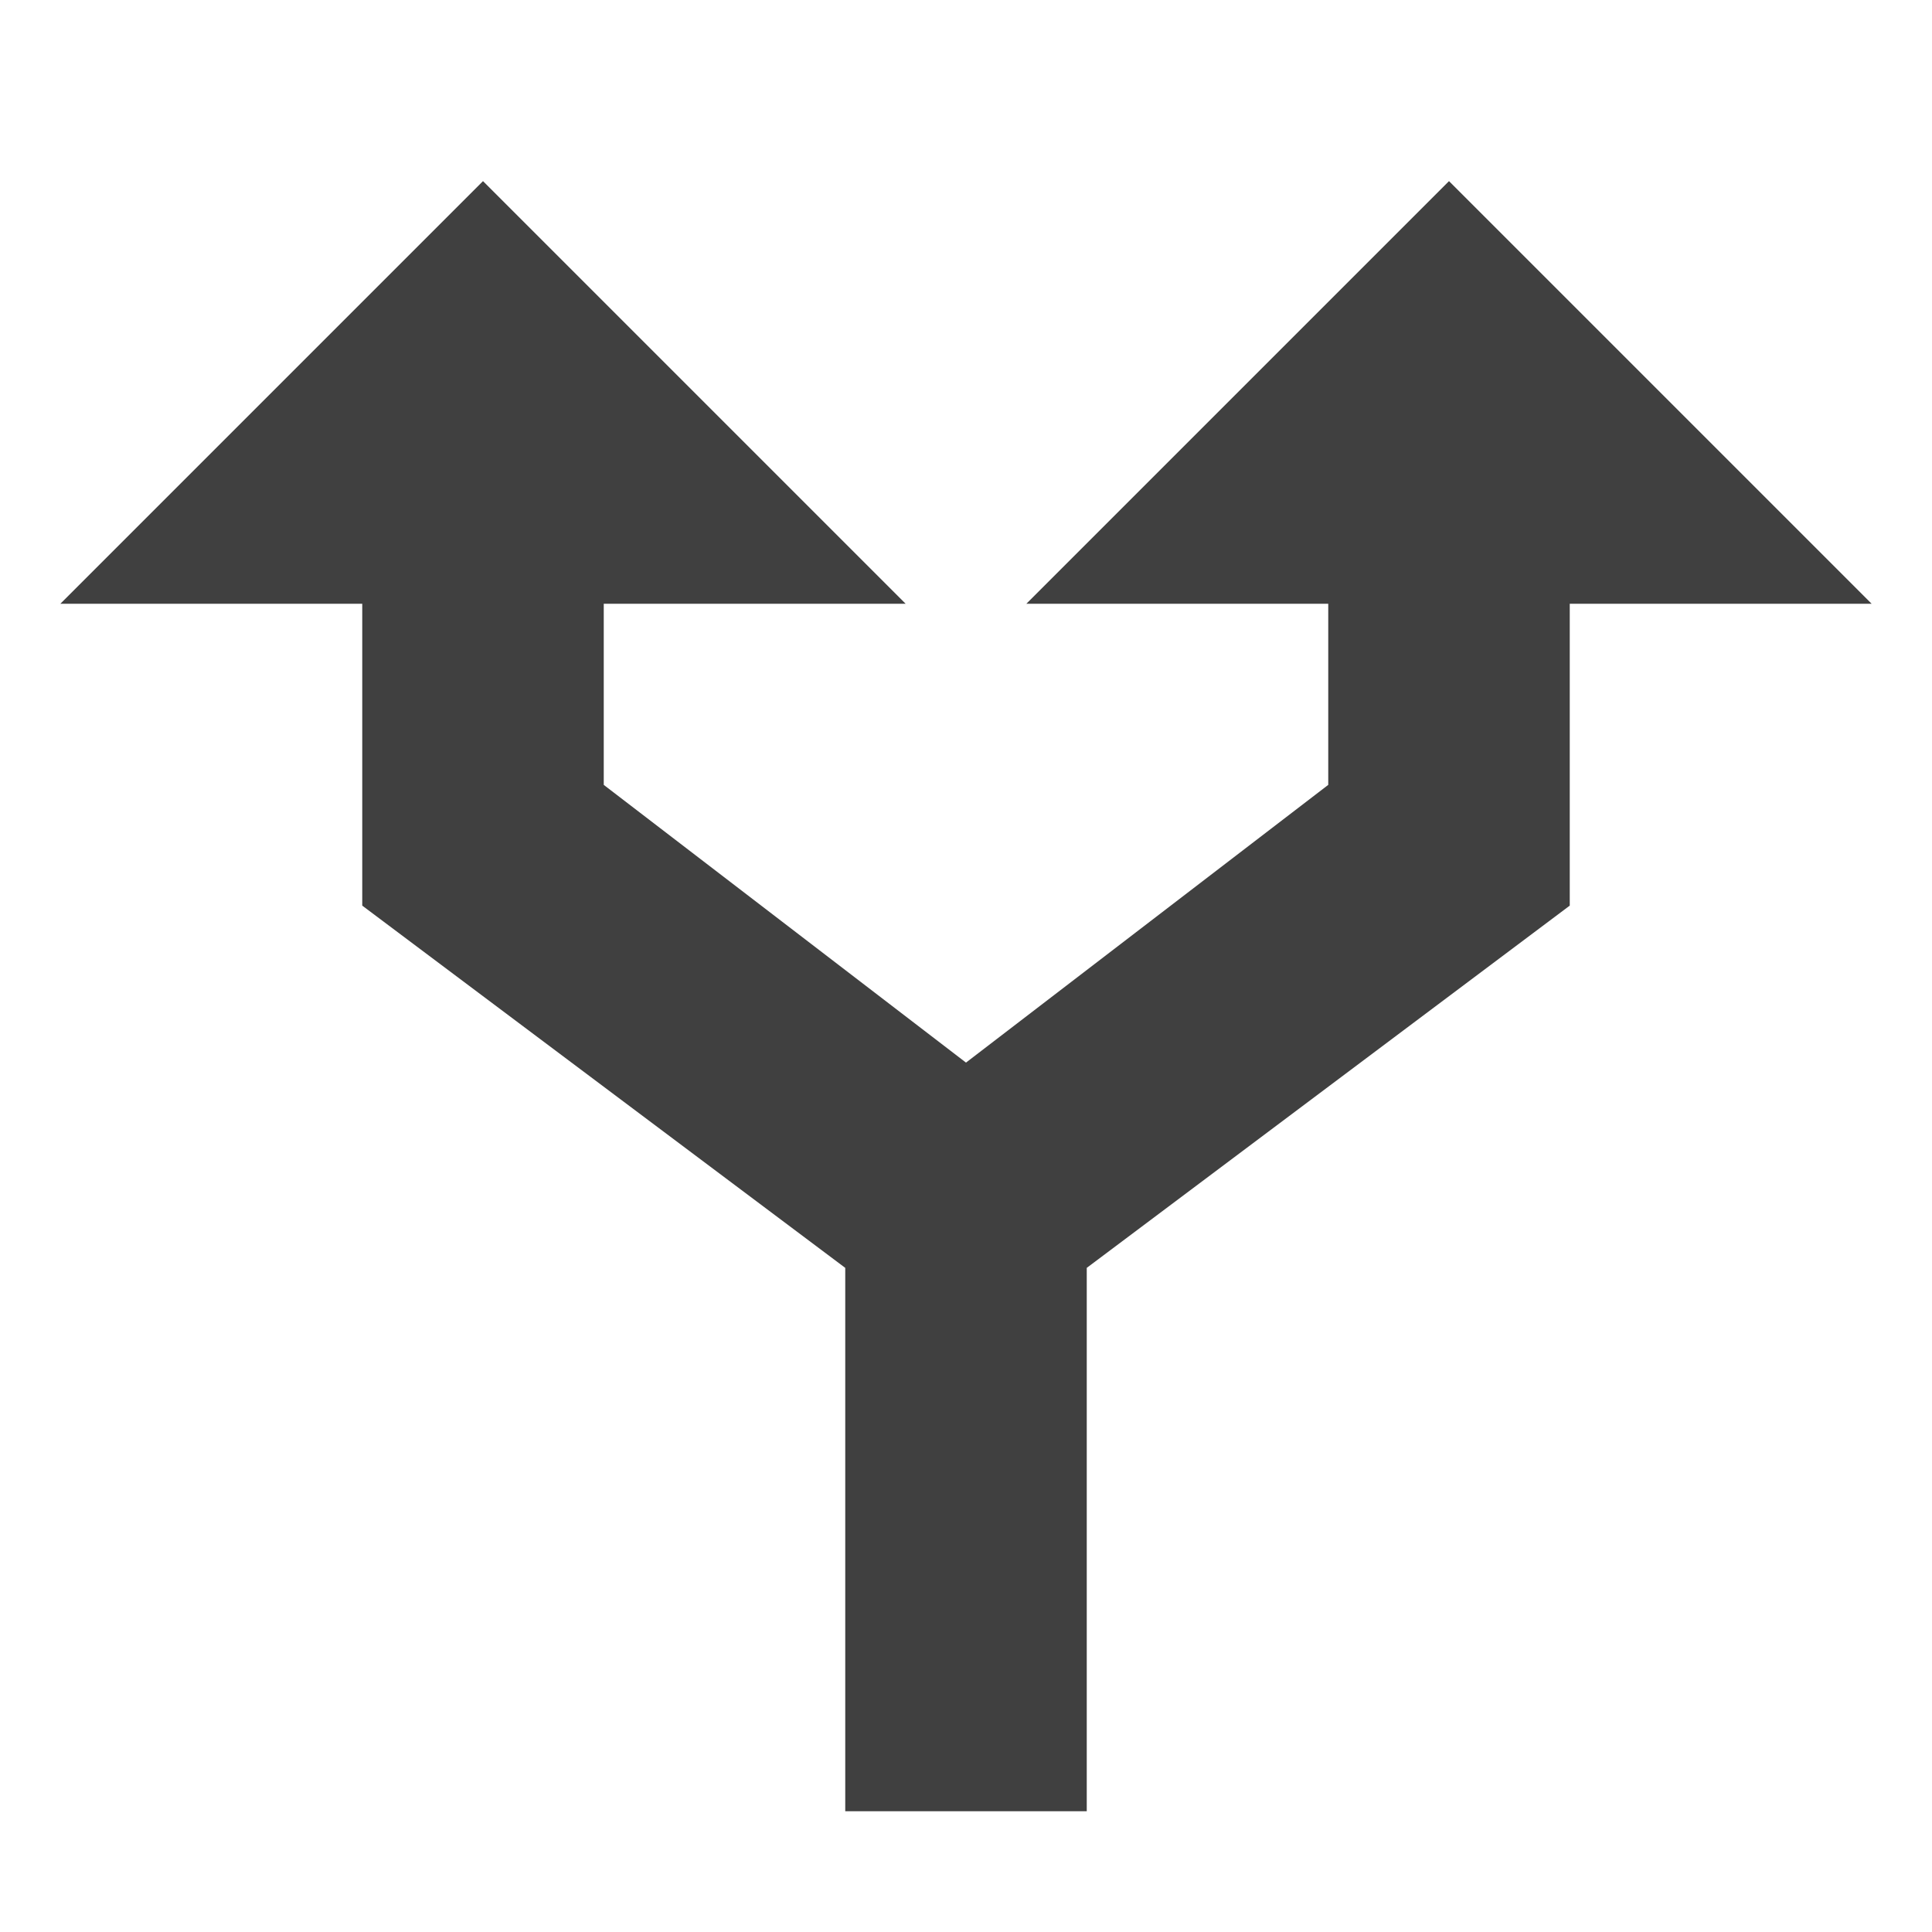 <?xml version="1.0" encoding="utf-8"?>
<!-- Generator: Adobe Illustrator 19.2.0, SVG Export Plug-In . SVG Version: 6.00 Build 0)  -->
<!DOCTYPE svg PUBLIC "-//W3C//DTD SVG 1.1//EN" "http://www.w3.org/Graphics/SVG/1.1/DTD/svg11.dtd">
<svg version="1.1" id="Vrstva_1" xmlns="http://www.w3.org/2000/svg" xmlns:xlink="http://www.w3.org/1999/xlink" x="0px" y="0px"
	 width="16px" height="16px" viewBox="0 0 16 16" enable-background="new 0 0 16 16" xml:space="preserve">
<polygon fill="#404040" points="13,4 11,4 11,6.5 8,8.8 5,6.5 5,4 3,4 3,7.5 7,10.5 7,15 9,15 9,10.5 13,7.5 "/>
<polygon fill="#404040" points="7.5,5 4,1.5 0.5,5 "/>
<polygon fill="#404040" points="15.5,5 12,1.5 8.5,5 "/>
</svg>
